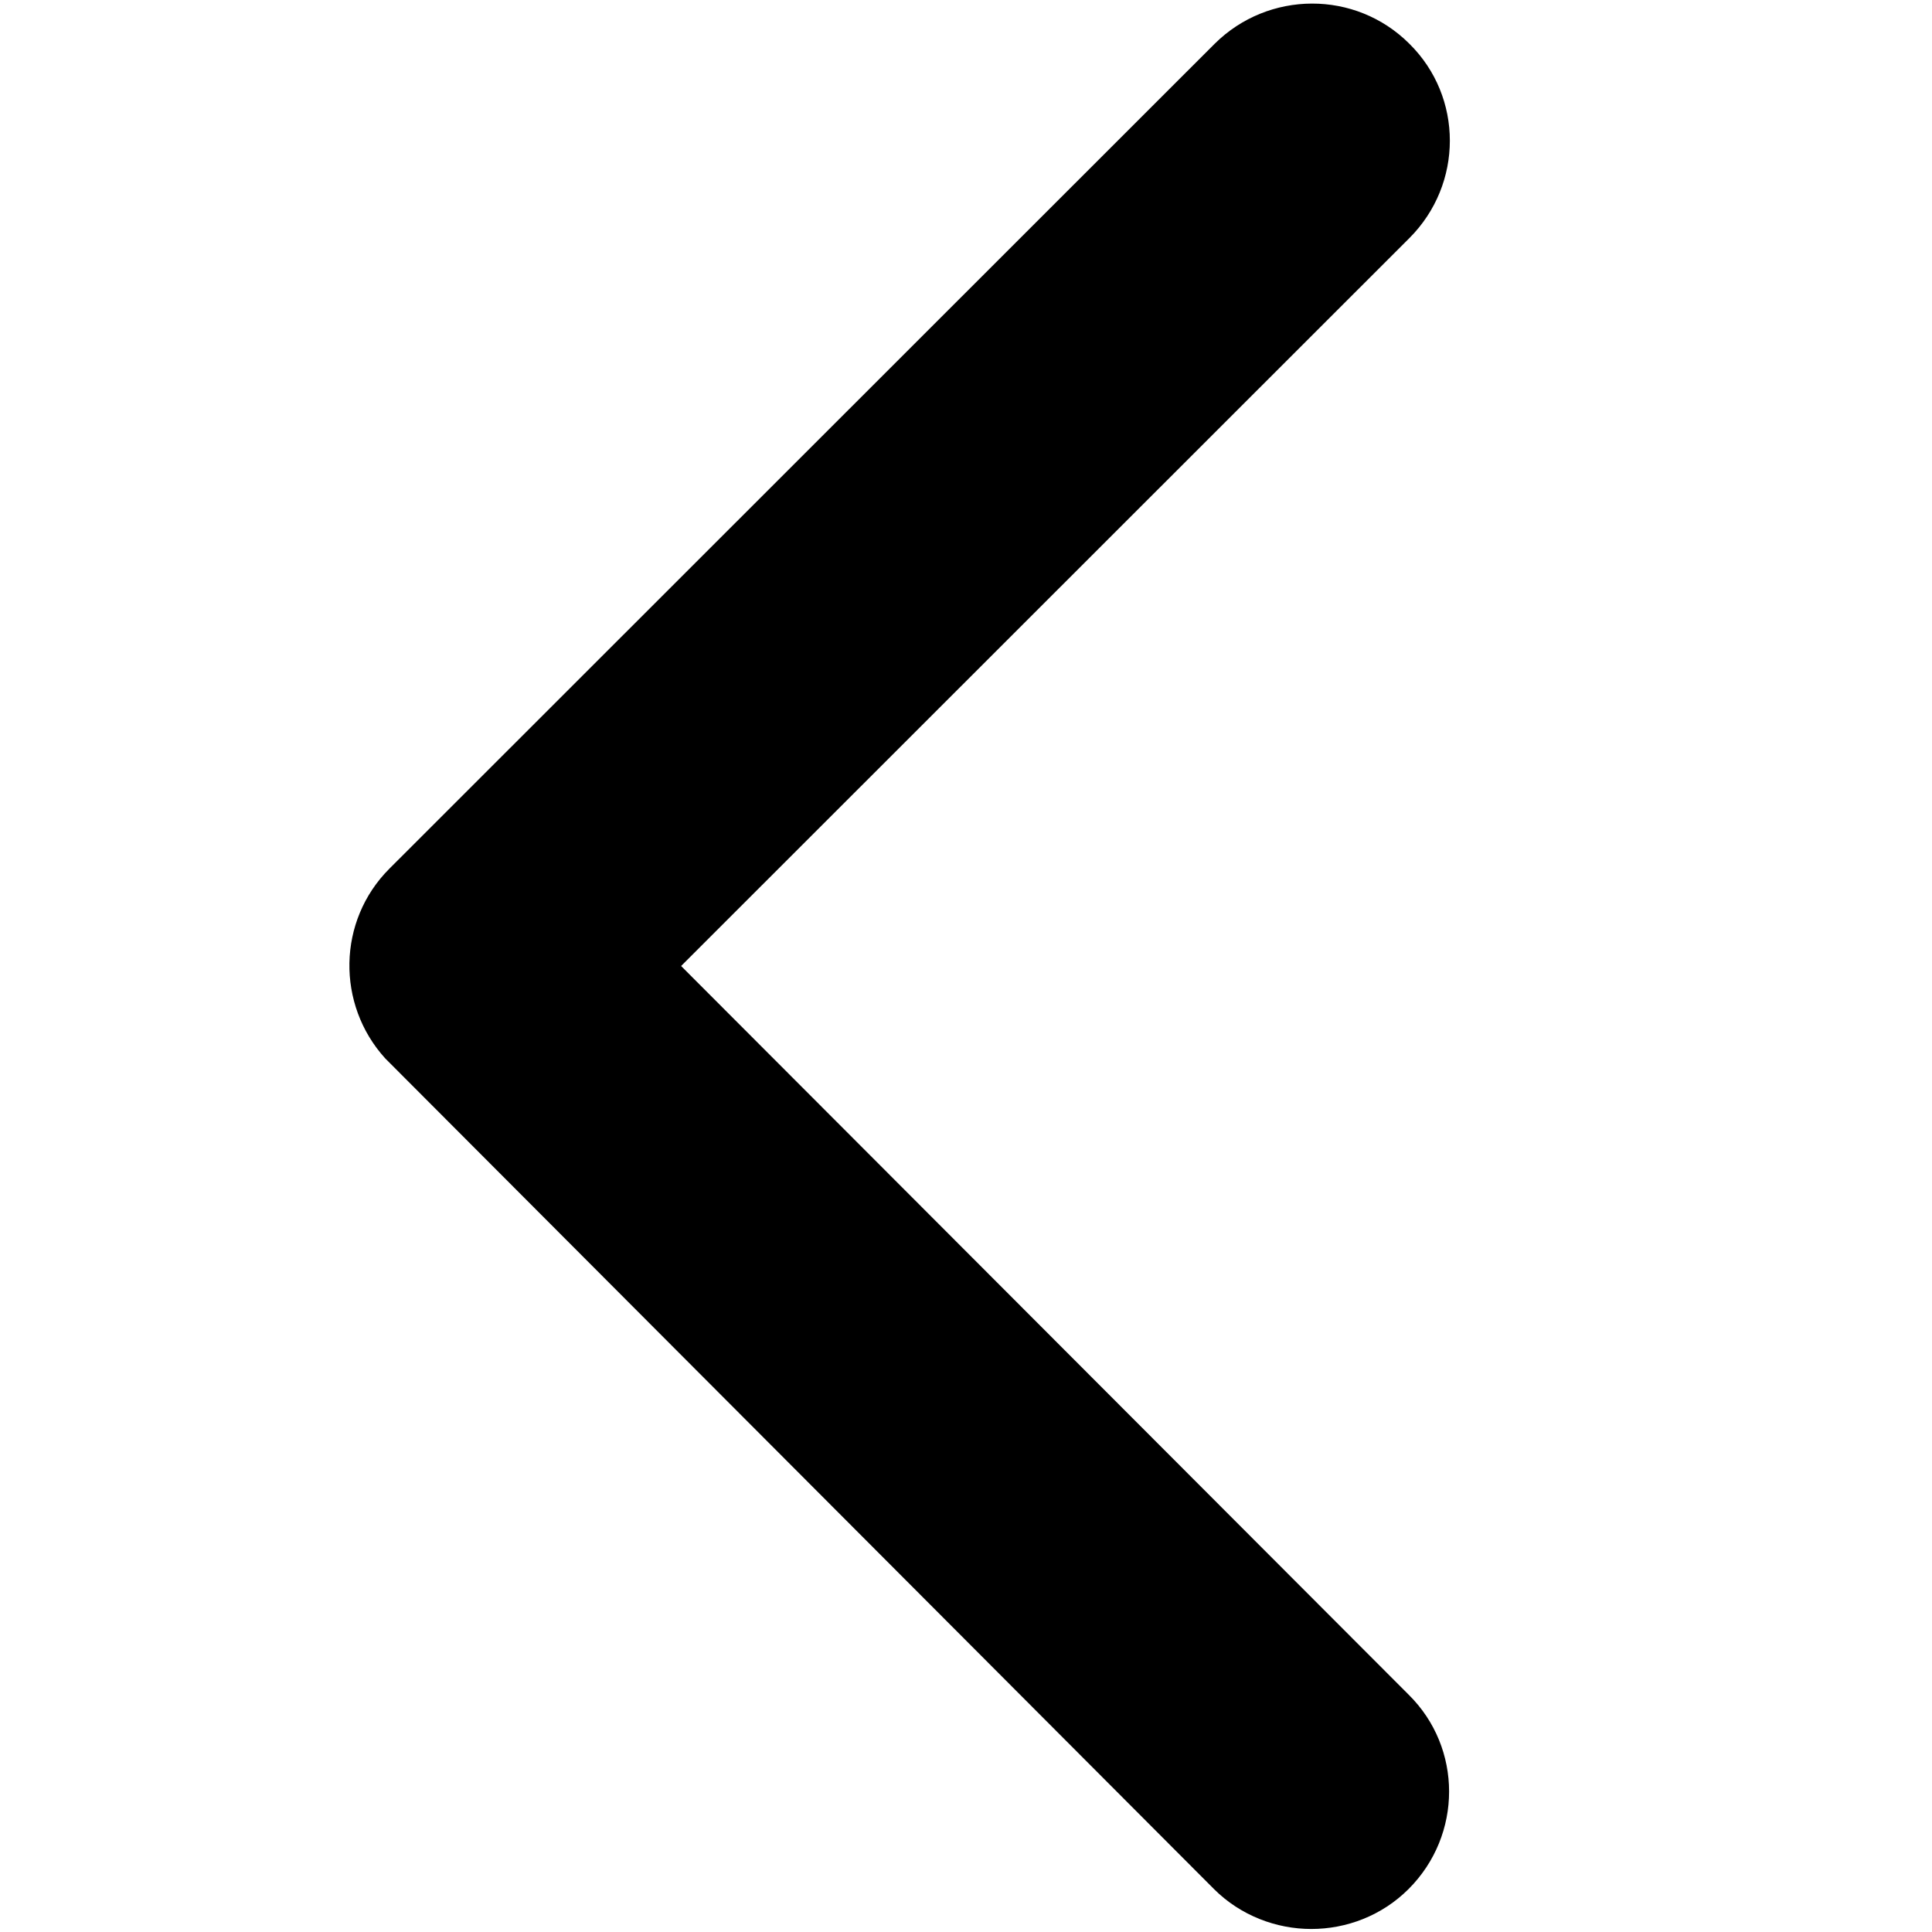 <svg xmlns="http://www.w3.org/2000/svg" viewBox="0 0 512 512"><path d="M180.5 256l193-192.9c14.3-14.3 14.3-37.4 0-51.5-14.3-14.3-37.4-14.1-51.6 0L103.2 230.2c-13.8 13.8-14.1 36-1.1 50.3l219.6 220.1c7.1 7.1 16.6 10.6 25.8 10.6 9.3 0 18.7-3.5 25.8-10.6 14.3-14.3 14.3-37.4 0-51.5L180.5 256z" fill="currentColor" /></svg>
